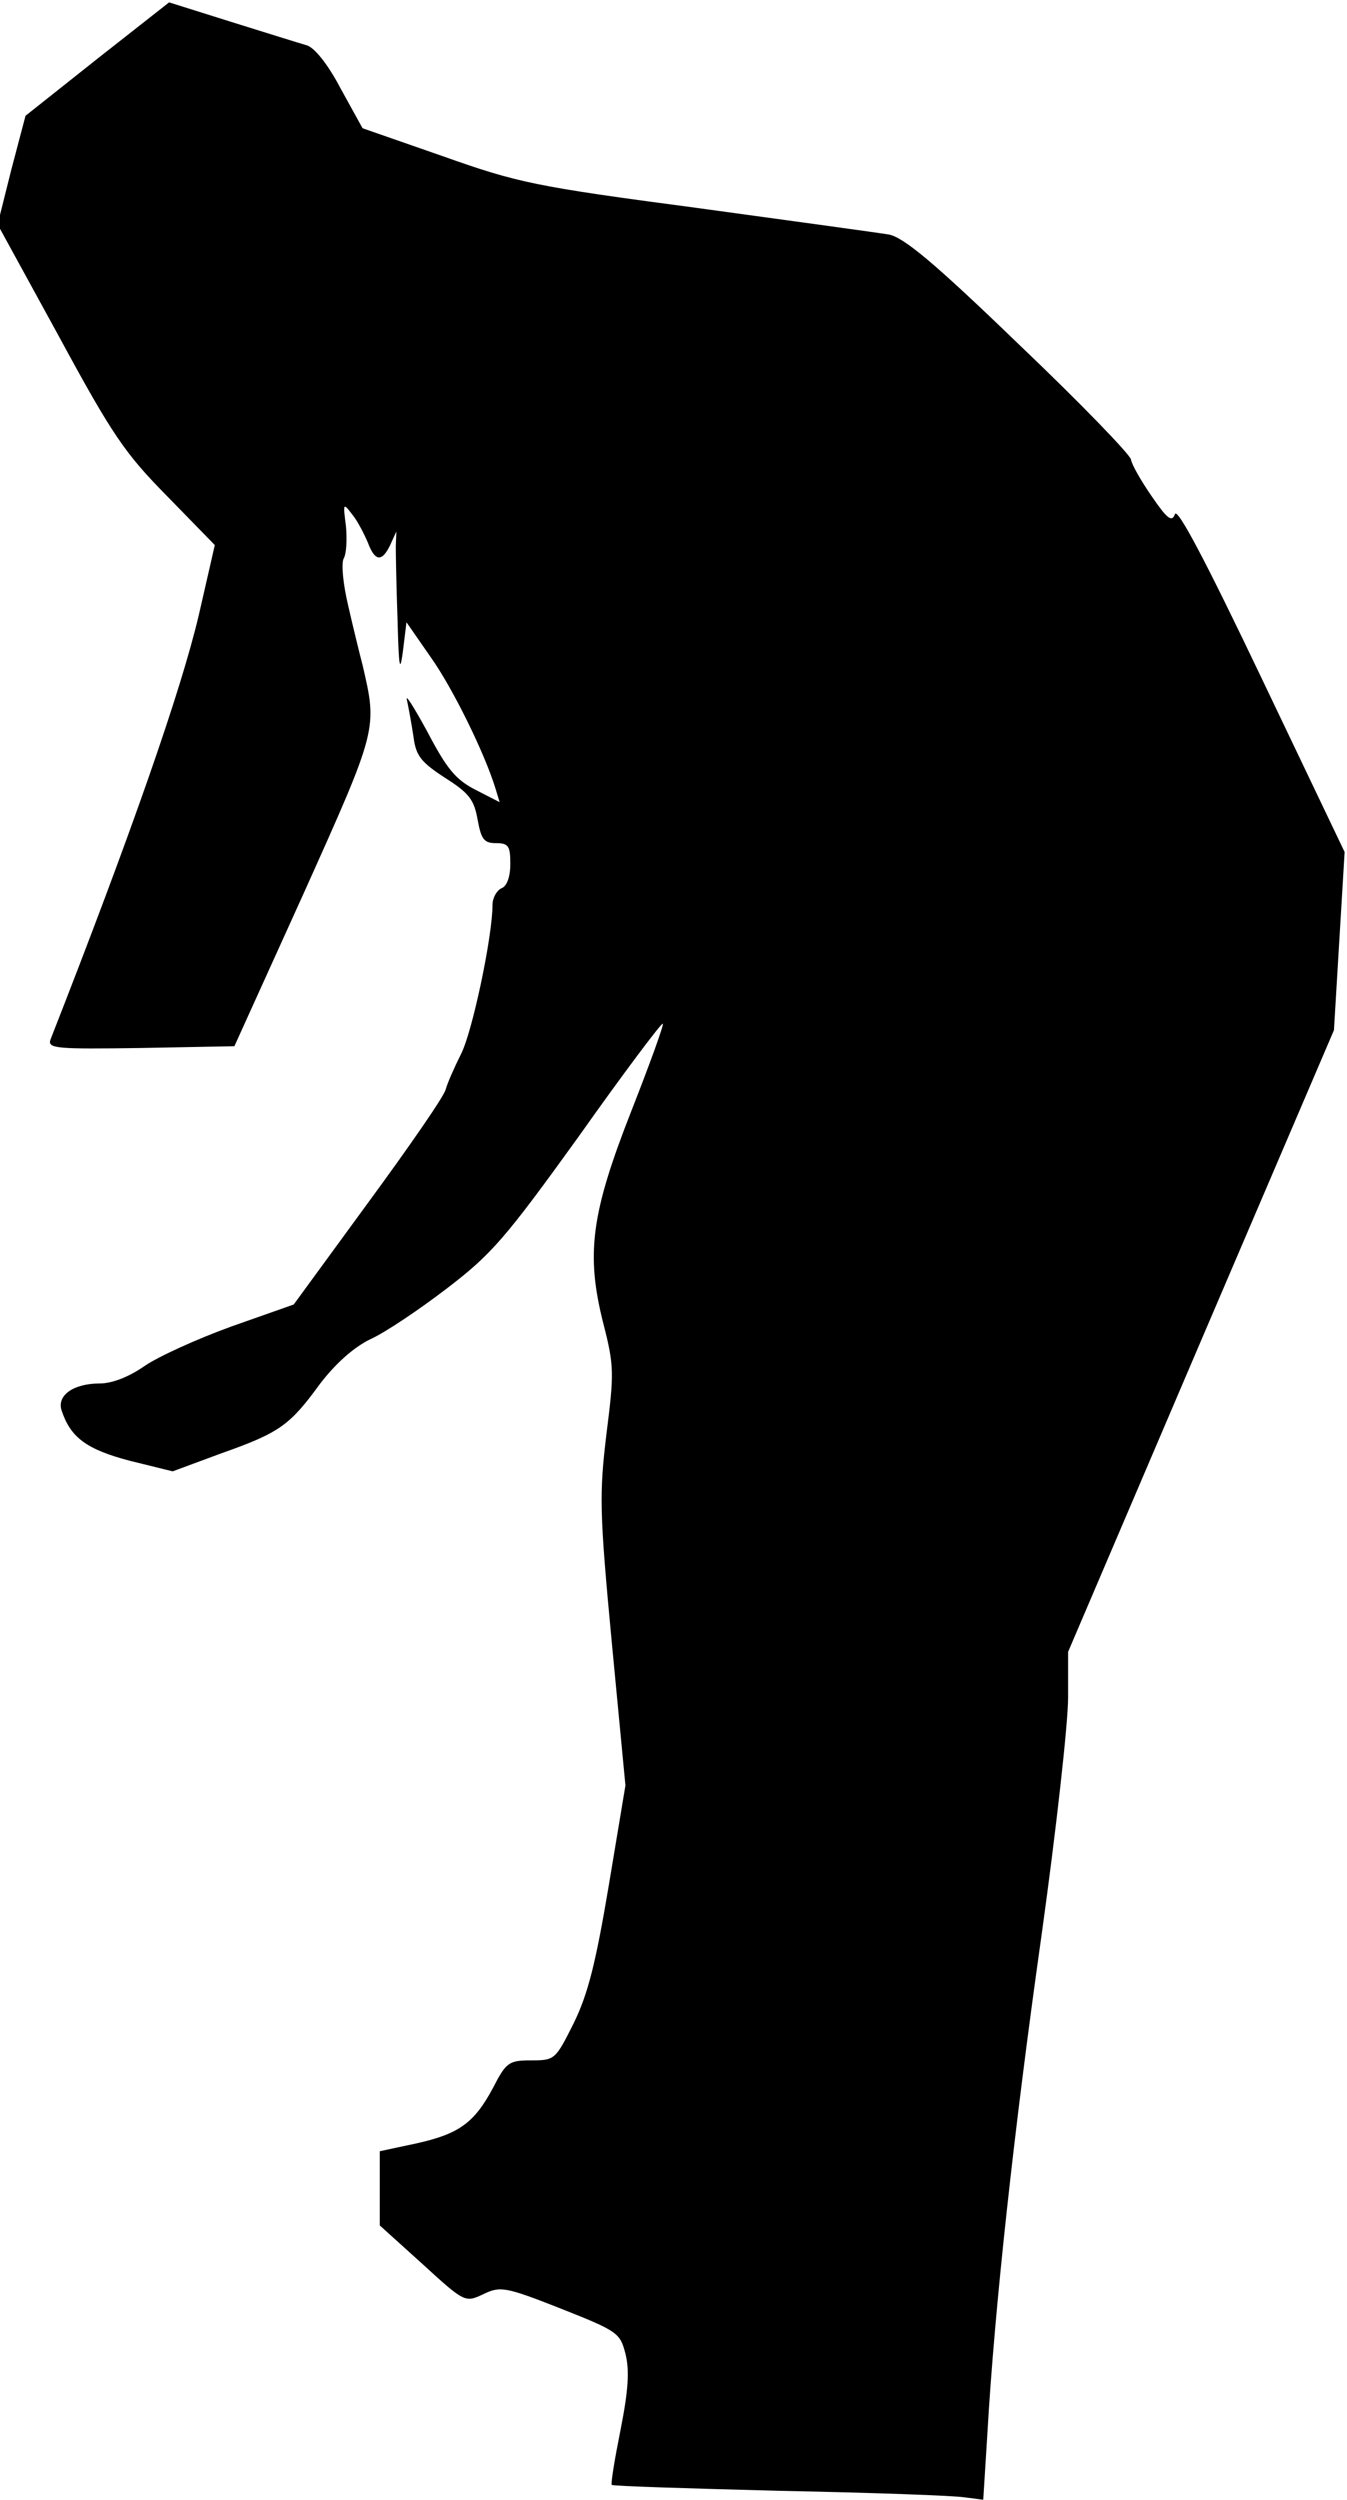 <?xml version="1.0" standalone="no"?>
<!DOCTYPE svg PUBLIC "-//W3C//DTD SVG 20010904//EN"
 "http://www.w3.org/TR/2001/REC-SVG-20010904/DTD/svg10.dtd">
<svg version="1.0" xmlns="http://www.w3.org/2000/svg"
 width="227pt" height="421pt" viewBox="0 0 227 421"
 preserveAspectRatio="xMidYMid meet">
<g transform="translate(0,421) scale(0.1,-0.1)"
fill="#000000" stroke="none">
<path fill="#000000" stroke="none" d="M164 4111 l-121 -96 -24 -91 -23 -92
103 -188 c91 -168 112 -198 183 -270 l80 -82 -27 -118 c-30 -127 -112 -363
-250 -715 -5 -15 10 -16 152 -14 l158 3 117 258 c125 278 124 276 99 384 -5
19 -16 64 -24 99 -9 38 -12 71 -8 80 5 8 6 33 4 55 -5 39 -5 40 11 19 9 -11
20 -33 26 -47 12 -32 24 -33 38 -3 l10 22 -1 -25 c0 -14 1 -70 3 -125 2 -80 4
-90 9 -52 l6 49 41 -59 c37 -52 91 -162 109 -221 l7 -23 -41 21 c-33 17 -48
35 -81 98 -23 42 -38 66 -34 52 3 -14 8 -42 11 -62 4 -31 13 -42 53 -68 41
-26 49 -37 55 -71 6 -33 11 -39 31 -39 21 0 24 -5 24 -35 0 -22 -6 -38 -15
-41 -8 -4 -15 -16 -15 -28 0 -53 -34 -214 -53 -251 -11 -22 -23 -49 -26 -60
-3 -12 -62 -97 -131 -191 l-125 -171 -105 -37 c-58 -21 -124 -51 -147 -67 -26
-18 -54 -29 -75 -29 -44 0 -73 -20 -64 -46 15 -45 42 -65 114 -84 l73 -18 81
30 c99 35 116 47 167 117 26 34 56 61 84 75 25 11 83 50 130 86 76 58 99 85
223 257 75 106 139 191 141 189 2 -2 -22 -68 -53 -147 -68 -173 -77 -241 -47
-359 18 -70 18 -83 5 -185 -12 -101 -12 -129 9 -351 l23 -241 -28 -168 c-22
-131 -35 -183 -59 -232 -31 -62 -32 -63 -72 -63 -37 0 -42 -3 -64 -46 -32 -60
-58 -78 -130 -94 l-61 -13 0 -63 0 -62 72 -65 c71 -65 72 -65 102 -51 29 14
37 13 131 -24 96 -38 100 -41 109 -76 7 -28 5 -61 -8 -127 -10 -50 -17 -92
-15 -94 2 -2 130 -6 284 -10 154 -3 294 -8 311 -11 l31 -4 7 112 c12 210 45
512 91 837 25 179 45 359 45 402 l0 77 224 524 224 523 9 150 9 150 -140 293
c-94 197 -142 288 -146 276 -5 -14 -13 -8 -39 30 -18 26 -34 54 -35 62 -1 8
-86 96 -189 194 -144 139 -194 180 -219 185 -18 3 -164 23 -325 45 -272 36
-300 42 -427 87 l-135 47 -37 67 c-22 42 -45 70 -58 73 -11 3 -68 21 -126 39
l-105 33 -121 -95z"/>
</g>
</svg>
